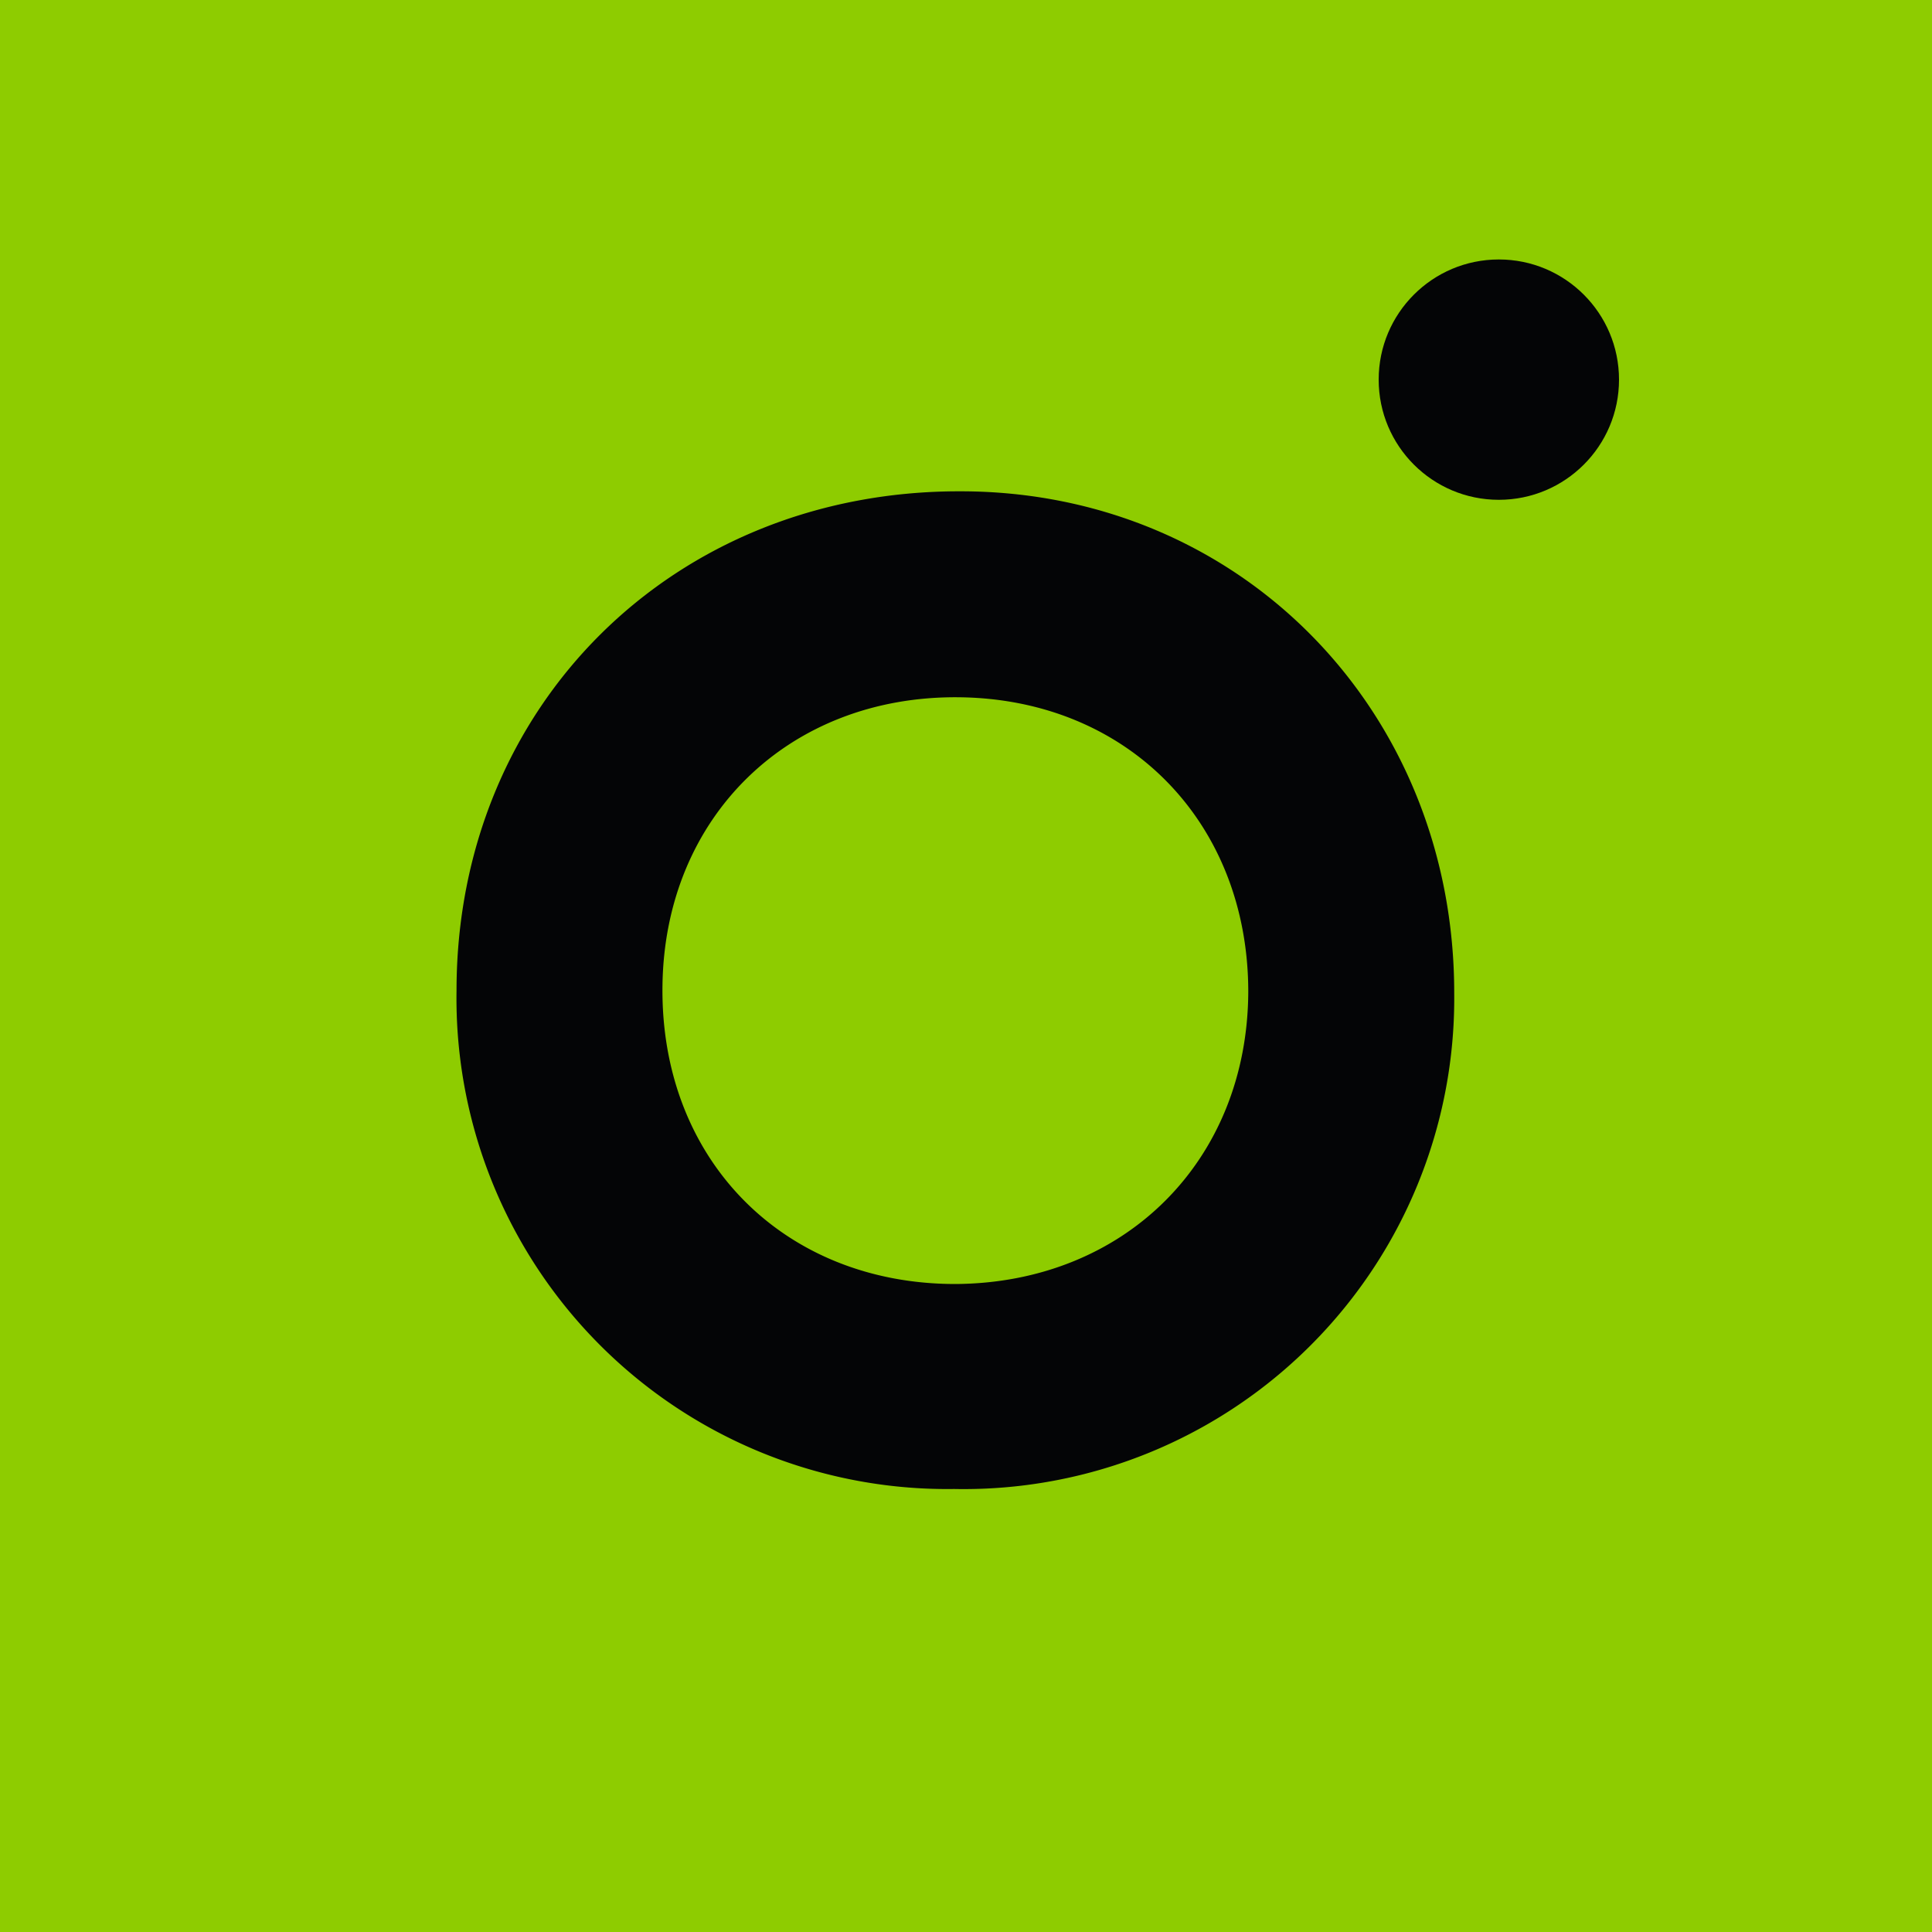 <svg xmlns="http://www.w3.org/2000/svg" viewBox="0 0 100 100"><defs><style>.cls-1{fill:#8ecc00;}.cls-2{fill:#040506;}</style></defs><title>Ativo 10</title><g id="Camada_2" data-name="Camada 2"><g id="Camada_1-2" data-name="Camada 1"><rect class="cls-1" width="100" height="100"/><path class="cls-2" d="M49.38,77.07a25.4,25.4,0,0,1-25.75-25.8c0-14.74,11.24-25.88,26.09-25.84,14.46,0,25.57,11.35,25.55,26A25.39,25.39,0,0,1,49.38,77.07ZM64.61,51.34c0-8.77-6.24-15.17-15-15.25S34.41,42.25,34.29,51c-.13,9,6.25,15.46,15.16,15.46C58.21,66.41,64.57,60.09,64.61,51.34Z"/><path class="cls-1" d="M76,24.35c-1.23-1.79-3.43-3.61-3.39-5.36,0-1.58,2.75-4.47,3.94-4.31,1.84.26,4.44,2.44,4.74,4.15s-2,3.64-3.2,5.48Z"/><circle class="cls-2" cx="77.58" cy="19.65" r="6.22"/></g></g></svg>